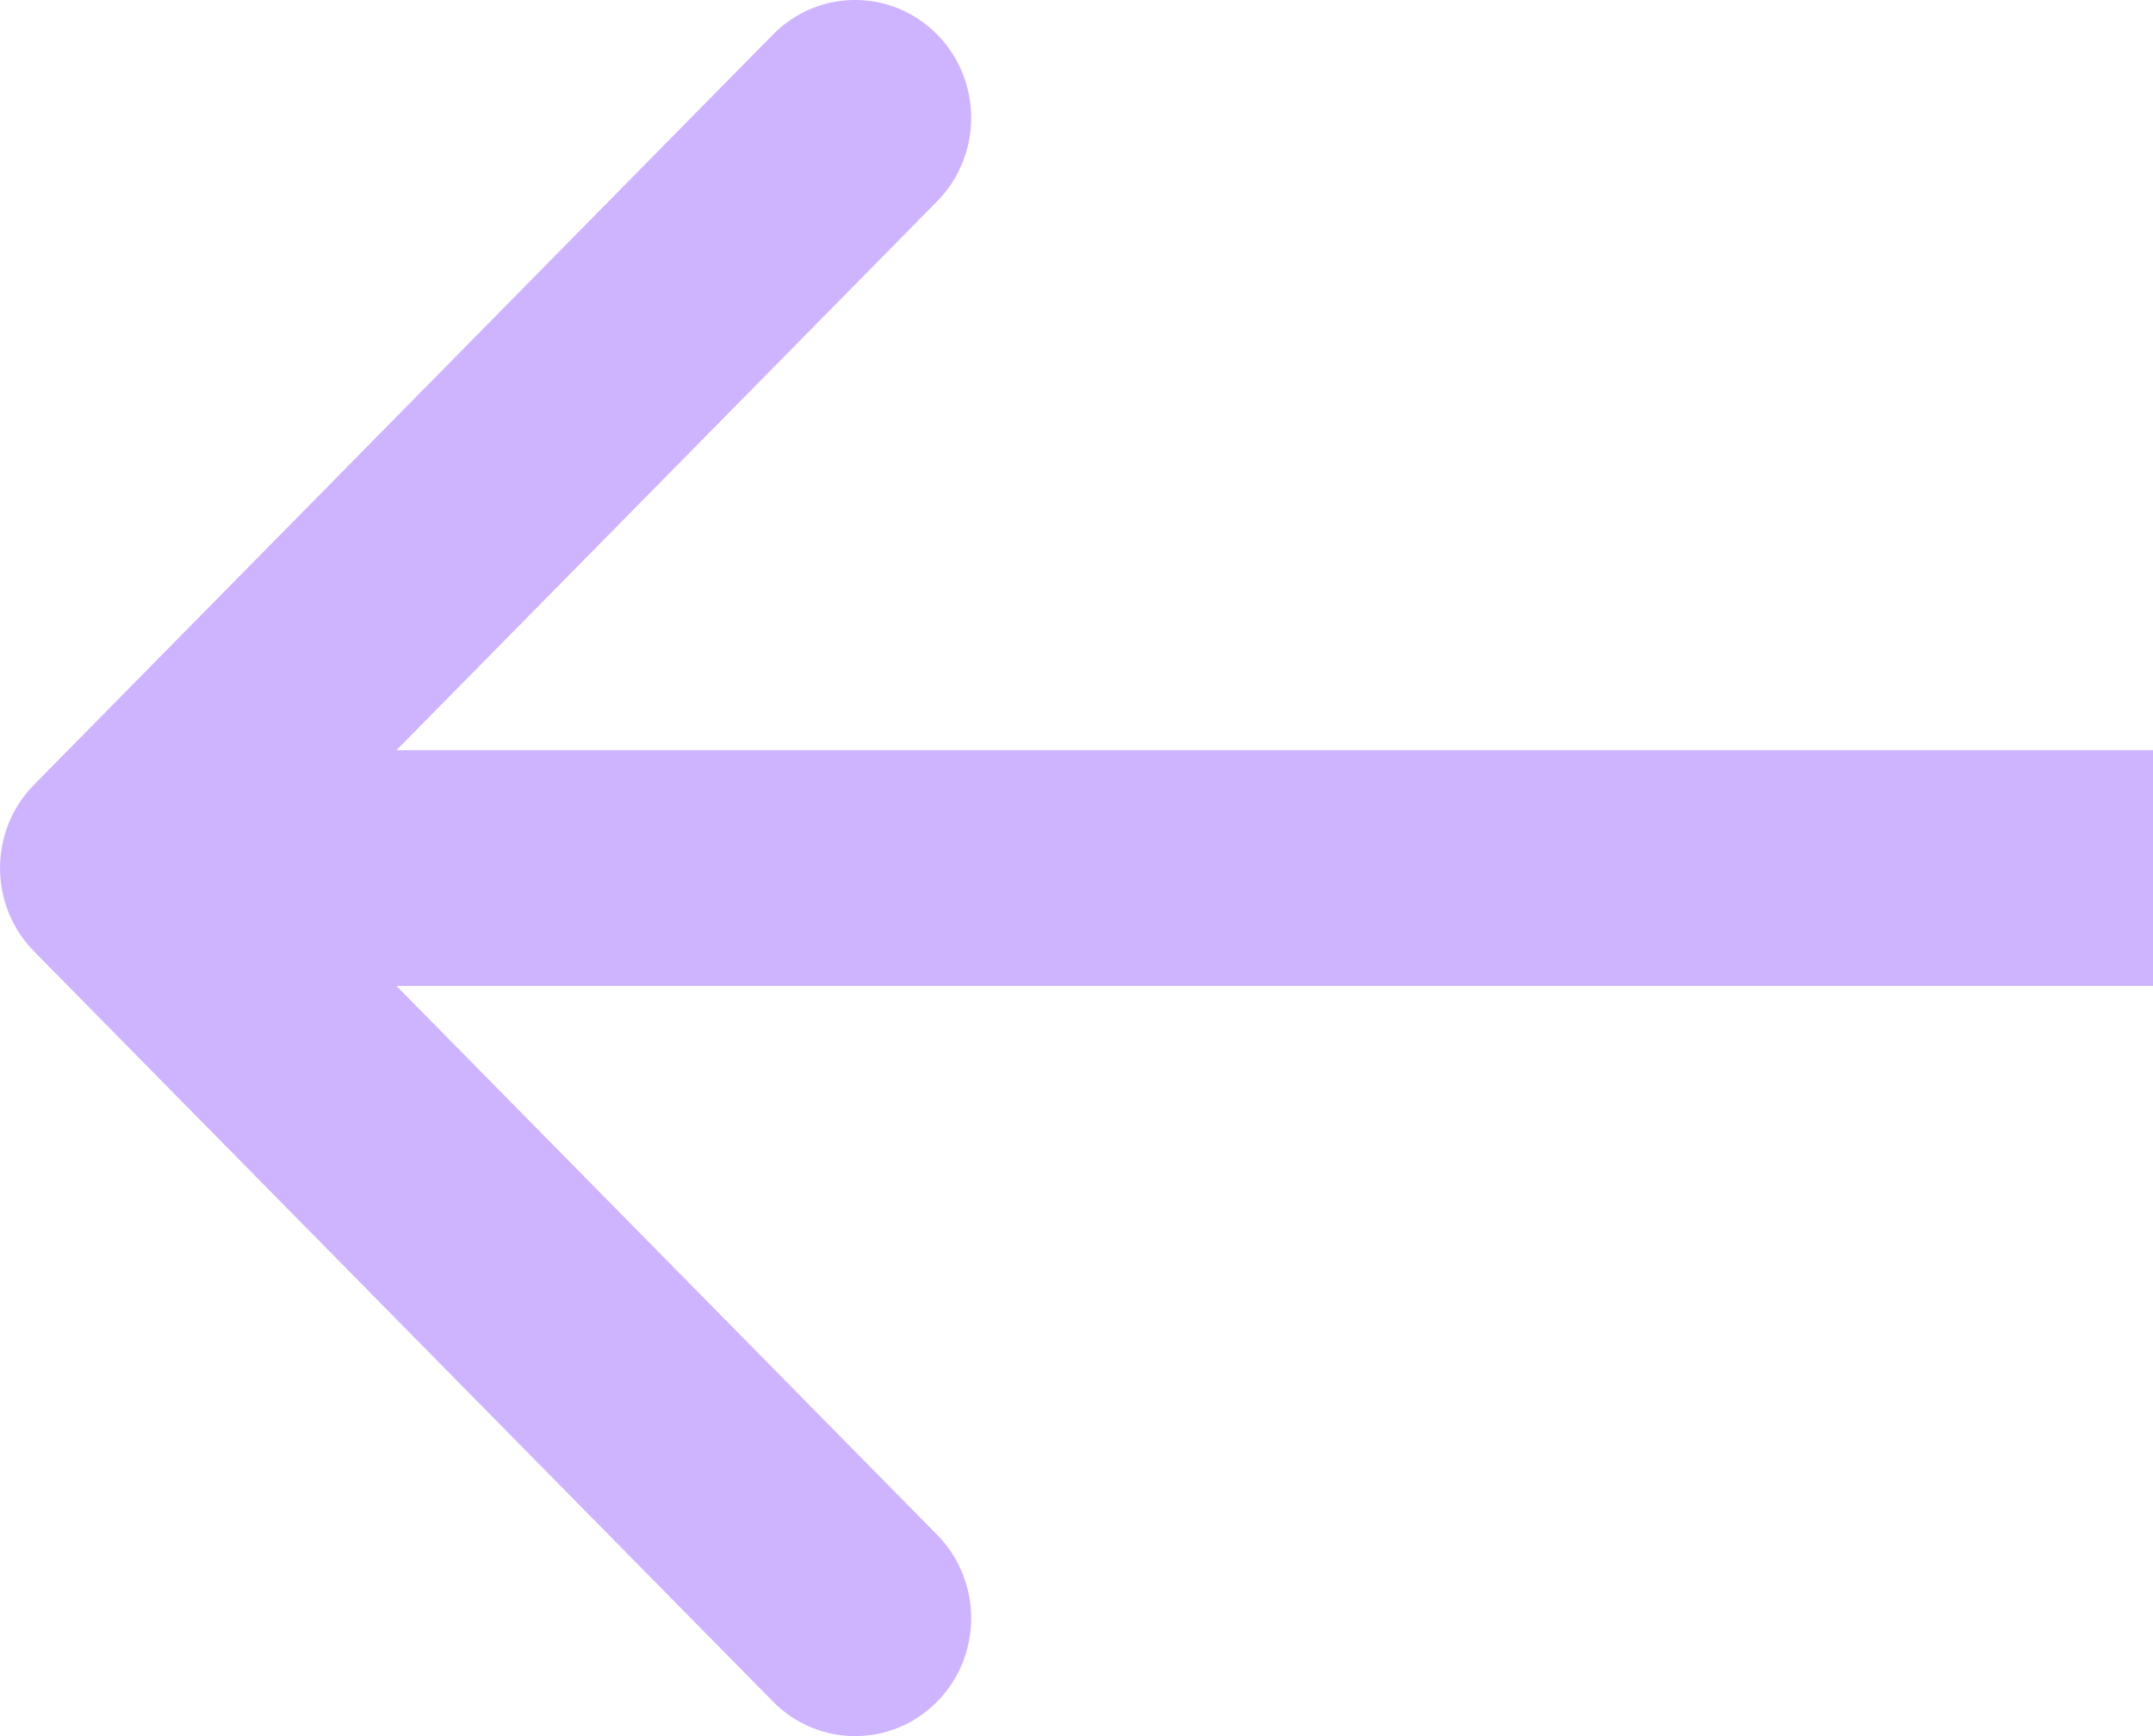 <svg width="31" height="25" viewBox="0 0 31 25" fill="none" xmlns="http://www.w3.org/2000/svg">
<path fill-rule="evenodd" clip-rule="evenodd" d="M11.13 0.497L0.49 11.3C-0.163 11.963 -0.163 13.037 0.49 13.7L11.13 24.503C11.783 25.166 12.841 25.166 13.494 24.503C14.147 23.84 14.147 22.765 13.494 22.102L5.708 14.197H31V10.803H5.708L13.494 2.898C14.147 2.235 14.147 1.16 13.494 0.497C12.841 -0.166 11.783 -0.166 11.13 0.497Z" fill="#CEB4FF"/>
</svg>
